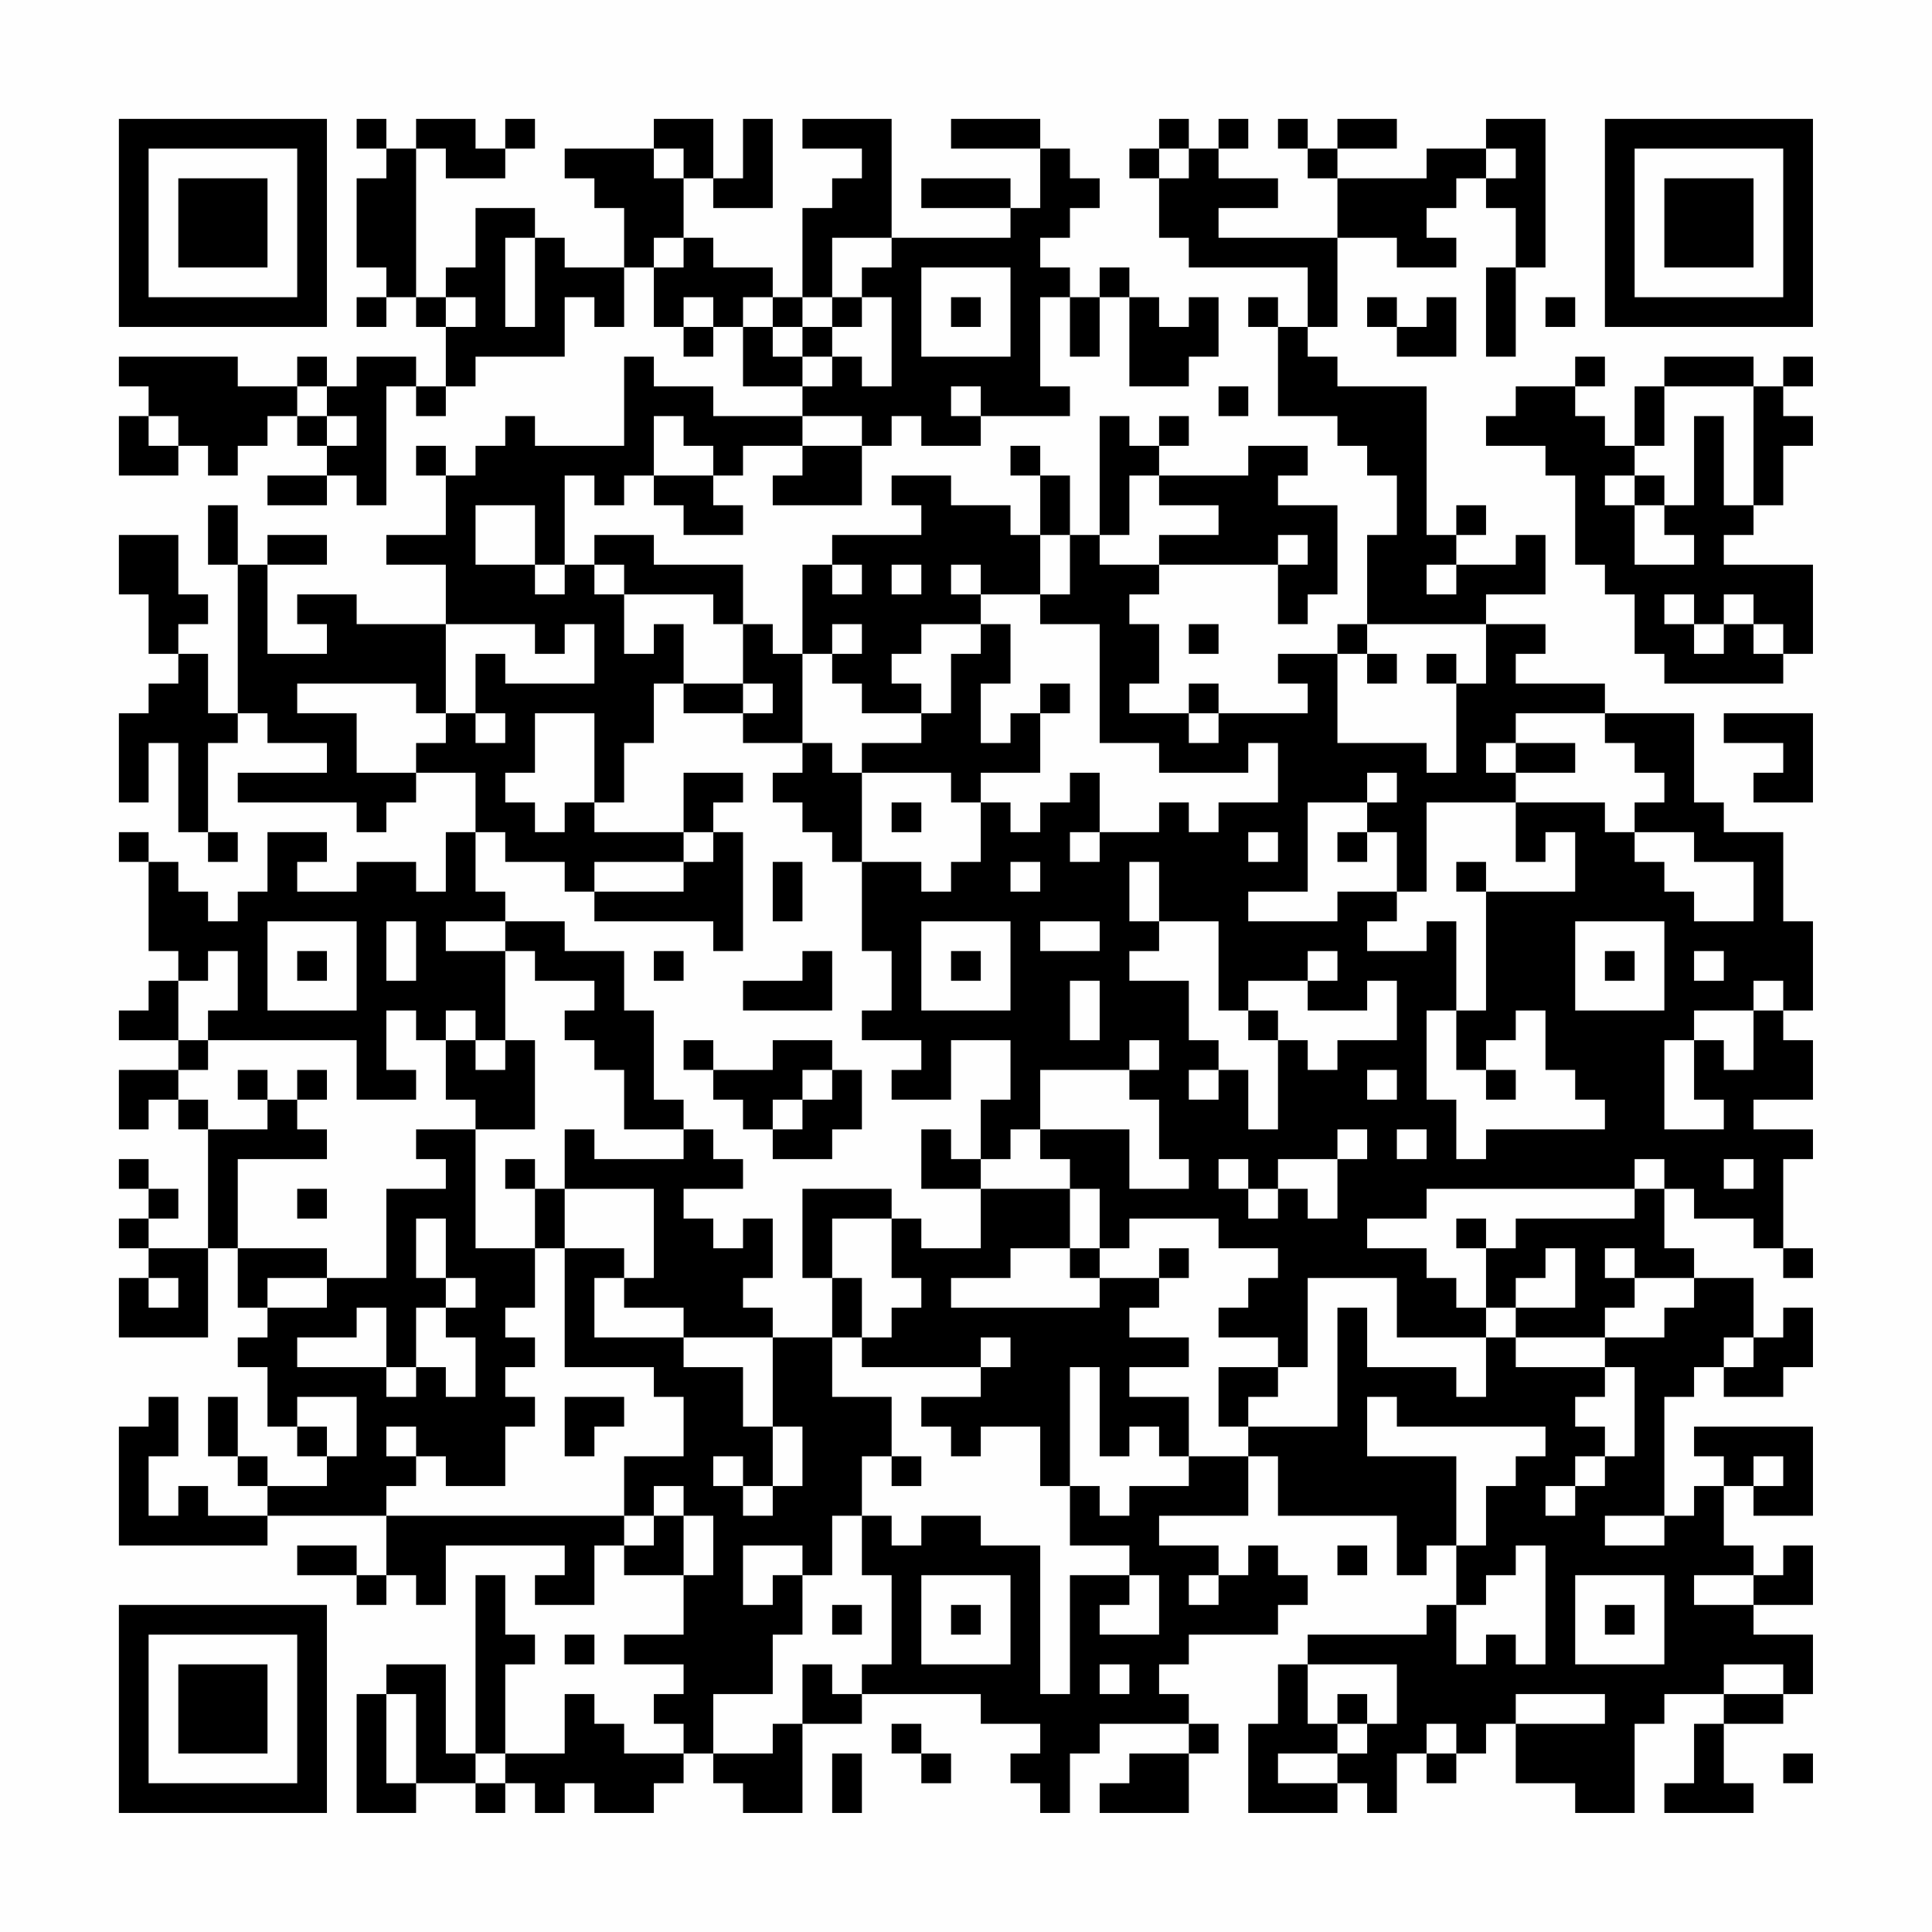 <?xml version="1.0" encoding="UTF-8"?>
<svg xmlns="http://www.w3.org/2000/svg" version="1.1" width="300" height="300" viewBox="0 0 300 300"><rect x="0" y="0" width="300" height="300" fill="#fefefe"/><g transform="scale(4.615)"><g transform="translate(4,4)"><path fill-rule="evenodd" d="M8 0L8 1L9 1L9 2L8 2L8 5L9 5L9 6L8 6L8 7L9 7L9 6L10 6L10 7L11 7L11 9L10 9L10 8L8 8L8 9L7 9L7 8L6 8L6 9L4 9L4 8L0 8L0 9L1 9L1 10L0 10L0 12L2 12L2 11L3 11L3 12L4 12L4 11L5 11L5 10L6 10L6 11L7 11L7 12L5 12L5 13L7 13L7 12L8 12L8 13L9 13L9 9L10 9L10 10L11 10L11 9L12 9L12 8L15 8L15 6L16 6L16 7L17 7L17 5L18 5L18 7L19 7L19 8L20 8L20 7L21 7L21 9L23 9L23 10L20 10L20 9L18 9L18 8L17 8L17 11L14 11L14 10L13 10L13 11L12 11L12 12L11 12L11 11L10 11L10 12L11 12L11 14L9 14L9 15L11 15L11 17L8 17L8 16L6 16L6 17L7 17L7 18L5 18L5 15L7 15L7 14L5 14L5 15L4 15L4 13L3 13L3 15L4 15L4 20L3 20L3 18L2 18L2 17L3 17L3 16L2 16L2 14L0 14L0 16L1 16L1 18L2 18L2 19L1 19L1 20L0 20L0 23L1 23L1 21L2 21L2 24L3 24L3 25L4 25L4 24L3 24L3 21L4 21L4 20L5 20L5 21L7 21L7 22L4 22L4 23L8 23L8 24L9 24L9 23L10 23L10 22L12 22L12 24L11 24L11 26L10 26L10 25L8 25L8 26L6 26L6 25L7 25L7 24L5 24L5 26L4 26L4 27L3 27L3 26L2 26L2 25L1 25L1 24L0 24L0 25L1 25L1 28L2 28L2 29L1 29L1 30L0 30L0 31L2 31L2 32L0 32L0 34L1 34L1 33L2 33L2 34L3 34L3 38L1 38L1 37L2 37L2 36L1 36L1 35L0 35L0 36L1 36L1 37L0 37L0 38L1 38L1 39L0 39L0 41L3 41L3 38L4 38L4 40L5 40L5 41L4 41L4 42L5 42L5 44L6 44L6 45L7 45L7 46L5 46L5 45L4 45L4 43L3 43L3 45L4 45L4 46L5 46L5 47L3 47L3 46L2 46L2 47L1 47L1 45L2 45L2 43L1 43L1 44L0 44L0 48L5 48L5 47L9 47L9 49L8 49L8 48L6 48L6 49L8 49L8 50L9 50L9 49L10 49L10 50L11 50L11 48L15 48L15 49L14 49L14 50L16 50L16 48L17 48L17 49L19 49L19 51L17 51L17 52L19 52L19 53L18 53L18 54L19 54L19 55L17 55L17 54L16 54L16 53L15 53L15 55L13 55L13 52L14 52L14 51L13 51L13 49L12 49L12 55L11 55L11 52L9 52L9 53L8 53L8 57L10 57L10 56L12 56L12 57L13 57L13 56L14 56L14 57L15 57L15 56L16 56L16 57L18 57L18 56L19 56L19 55L20 55L20 56L21 56L21 57L23 57L23 54L25 54L25 53L29 53L29 54L31 54L31 55L30 55L30 56L31 56L31 57L32 57L32 55L33 55L33 54L36 54L36 55L34 55L34 56L33 56L33 57L36 57L36 55L37 55L37 54L36 54L36 53L35 53L35 52L36 52L36 51L39 51L39 50L40 50L40 49L39 49L39 48L38 48L38 49L37 49L37 48L35 48L35 47L38 47L38 45L39 45L39 47L43 47L43 49L44 49L44 48L45 48L45 50L44 50L44 51L40 51L40 52L39 52L39 54L38 54L38 57L41 57L41 56L42 56L42 57L43 57L43 55L44 55L44 56L45 56L45 55L46 55L46 54L47 54L47 56L49 56L49 57L51 57L51 54L52 54L52 53L54 53L54 54L53 54L53 56L52 56L52 57L55 57L55 56L54 56L54 54L56 54L56 53L57 53L57 51L55 51L55 50L57 50L57 48L56 48L56 49L55 49L55 48L54 48L54 46L55 46L55 47L57 47L57 44L53 44L53 45L54 45L54 46L53 46L53 47L52 47L52 43L53 43L53 42L54 42L54 43L56 43L56 42L57 42L57 40L56 40L56 41L55 41L55 39L53 39L53 38L52 38L52 36L53 36L53 37L55 37L55 38L56 38L56 39L57 39L57 38L56 38L56 35L57 35L57 34L55 34L55 33L57 33L57 31L56 31L56 30L57 30L57 27L56 27L56 24L54 24L54 23L53 23L53 20L50 20L50 19L47 19L47 18L48 18L48 17L46 17L46 16L48 16L48 14L47 14L47 15L45 15L45 14L46 14L46 13L45 13L45 14L44 14L44 9L41 9L41 8L40 8L40 7L41 7L41 4L43 4L43 5L45 5L45 4L44 4L44 3L45 3L45 2L46 2L46 3L47 3L47 5L46 5L46 8L47 8L47 5L48 5L48 0L46 0L46 1L44 1L44 2L41 2L41 1L43 1L43 0L41 0L41 1L40 1L40 0L39 0L39 1L40 1L40 2L41 2L41 4L37 4L37 3L39 3L39 2L37 2L37 1L38 1L38 0L37 0L37 1L36 1L36 0L35 0L35 1L34 1L34 2L35 2L35 4L36 4L36 5L40 5L40 7L39 7L39 6L38 6L38 7L39 7L39 10L41 10L41 11L42 11L42 12L43 12L43 14L42 14L42 17L41 17L41 18L39 18L39 19L40 19L40 20L37 20L37 19L36 19L36 20L34 20L34 19L35 19L35 17L34 17L34 16L35 16L35 15L39 15L39 17L40 17L40 16L41 16L41 13L39 13L39 12L40 12L40 11L38 11L38 12L35 12L35 11L36 11L36 10L35 10L35 11L34 11L34 10L33 10L33 14L32 14L32 12L31 12L31 11L30 11L30 12L31 12L31 14L30 14L30 13L28 13L28 12L26 12L26 13L27 13L27 14L24 14L24 15L23 15L23 18L22 18L22 17L21 17L21 15L18 15L18 14L16 14L16 15L15 15L15 12L16 12L16 13L17 13L17 12L18 12L18 13L19 13L19 14L21 14L21 13L20 13L20 12L21 12L21 11L23 11L23 12L22 12L22 13L25 13L25 11L26 11L26 10L27 10L27 11L29 11L29 10L32 10L32 9L31 9L31 6L32 6L32 8L33 8L33 6L34 6L34 9L36 9L36 8L37 8L37 6L36 6L36 7L35 7L35 6L34 6L34 5L33 5L33 6L32 6L32 5L31 5L31 4L32 4L32 3L33 3L33 2L32 2L32 1L31 1L31 0L28 0L28 1L31 1L31 3L30 3L30 2L27 2L27 3L30 3L30 4L26 4L26 0L23 0L23 1L25 1L25 2L24 2L24 3L23 3L23 6L22 6L22 5L20 5L20 4L19 4L19 2L20 2L20 3L22 3L22 0L21 0L21 2L20 2L20 0L18 0L18 1L15 1L15 2L16 2L16 3L17 3L17 5L15 5L15 4L14 4L14 3L12 3L12 5L11 5L11 6L10 6L10 1L11 1L11 2L13 2L13 1L14 1L14 0L13 0L13 1L12 1L12 0L10 0L10 1L9 1L9 0ZM18 1L18 2L19 2L19 1ZM35 1L35 2L36 2L36 1ZM46 1L46 2L47 2L47 1ZM13 4L13 7L14 7L14 4ZM18 4L18 5L19 5L19 4ZM24 4L24 6L23 6L23 7L22 7L22 6L21 6L21 7L22 7L22 8L23 8L23 9L24 9L24 8L25 8L25 9L26 9L26 6L25 6L25 5L26 5L26 4ZM27 5L27 8L30 8L30 5ZM11 6L11 7L12 7L12 6ZM19 6L19 7L20 7L20 6ZM24 6L24 7L23 7L23 8L24 8L24 7L25 7L25 6ZM28 6L28 7L29 7L29 6ZM42 6L42 7L43 7L43 8L45 8L45 6L44 6L44 7L43 7L43 6ZM48 6L48 7L49 7L49 6ZM49 8L49 9L47 9L47 10L46 10L46 11L48 11L48 12L49 12L49 15L50 15L50 16L51 16L51 18L52 18L52 19L56 19L56 18L57 18L57 15L54 15L54 14L55 14L55 13L56 13L56 11L57 11L57 10L56 10L56 9L57 9L57 8L56 8L56 9L55 9L55 8L52 8L52 9L51 9L51 11L50 11L50 10L49 10L49 9L50 9L50 8ZM6 9L6 10L7 10L7 11L8 11L8 10L7 10L7 9ZM28 9L28 10L29 10L29 9ZM37 9L37 10L38 10L38 9ZM52 9L52 11L51 11L51 12L50 12L50 13L51 13L51 15L53 15L53 14L52 14L52 13L53 13L53 10L54 10L54 13L55 13L55 9ZM1 10L1 11L2 11L2 10ZM18 10L18 12L20 12L20 11L19 11L19 10ZM23 10L23 11L25 11L25 10ZM34 12L34 14L33 14L33 15L35 15L35 14L37 14L37 13L35 13L35 12ZM51 12L51 13L52 13L52 12ZM12 13L12 15L14 15L14 16L15 16L15 15L14 15L14 13ZM31 14L31 16L29 16L29 15L28 15L28 16L29 16L29 17L27 17L27 18L26 18L26 19L27 19L27 20L25 20L25 19L24 19L24 18L25 18L25 17L24 17L24 18L23 18L23 21L21 21L21 20L22 20L22 19L21 19L21 17L20 17L20 16L17 16L17 15L16 15L16 16L17 16L17 18L18 18L18 17L19 17L19 19L18 19L18 21L17 21L17 23L16 23L16 20L14 20L14 22L13 22L13 23L14 23L14 24L15 24L15 23L16 23L16 24L19 24L19 25L16 25L16 26L15 26L15 25L13 25L13 24L12 24L12 26L13 26L13 27L11 27L11 28L13 28L13 31L12 31L12 30L11 30L11 31L10 31L10 30L9 30L9 32L10 32L10 33L8 33L8 31L3 31L3 30L4 30L4 28L3 28L3 29L2 29L2 31L3 31L3 32L2 32L2 33L3 33L3 34L5 34L5 33L6 33L6 34L7 34L7 35L4 35L4 38L7 38L7 39L5 39L5 40L7 40L7 39L9 39L9 36L11 36L11 35L10 35L10 34L12 34L12 38L14 38L14 40L13 40L13 41L14 41L14 42L13 42L13 43L14 43L14 44L13 44L13 46L11 46L11 45L10 45L10 44L9 44L9 45L10 45L10 46L9 46L9 47L17 47L17 48L18 48L18 47L19 47L19 49L20 49L20 47L19 47L19 46L18 46L18 47L17 47L17 45L19 45L19 43L18 43L18 42L15 42L15 38L17 38L17 39L16 39L16 41L19 41L19 42L21 42L21 44L22 44L22 46L21 46L21 45L20 45L20 46L21 46L21 47L22 47L22 46L23 46L23 44L22 44L22 41L24 41L24 43L26 43L26 45L25 45L25 47L24 47L24 49L23 49L23 48L21 48L21 50L22 50L22 49L23 49L23 51L22 51L22 53L20 53L20 55L22 55L22 54L23 54L23 52L24 52L24 53L25 53L25 52L26 52L26 49L25 49L25 47L26 47L26 48L27 48L27 47L29 47L29 48L31 48L31 53L32 53L32 49L34 49L34 50L33 50L33 51L35 51L35 49L34 49L34 48L32 48L32 46L33 46L33 47L34 47L34 46L36 46L36 45L38 45L38 44L41 44L41 40L42 40L42 42L45 42L45 43L46 43L46 41L47 41L47 42L50 42L50 43L49 43L49 44L50 44L50 45L49 45L49 46L48 46L48 47L49 47L49 46L50 46L50 45L51 45L51 42L50 42L50 41L52 41L52 40L53 40L53 39L51 39L51 38L50 38L50 39L51 39L51 40L50 40L50 41L47 41L47 40L49 40L49 38L48 38L48 39L47 39L47 40L46 40L46 38L47 38L47 37L51 37L51 36L52 36L52 35L51 35L51 36L44 36L44 37L42 37L42 38L44 38L44 39L45 39L45 40L46 40L46 41L43 41L43 39L40 39L40 42L39 42L39 41L37 41L37 40L38 40L38 39L39 39L39 38L37 38L37 37L34 37L34 38L33 38L33 36L32 36L32 35L31 35L31 34L34 34L34 36L36 36L36 35L35 35L35 33L34 33L34 32L35 32L35 31L34 31L34 32L31 32L31 34L30 34L30 35L29 35L29 33L30 33L30 31L28 31L28 33L26 33L26 32L27 32L27 31L25 31L25 30L26 30L26 28L25 28L25 25L27 25L27 26L28 26L28 25L29 25L29 23L30 23L30 24L31 24L31 23L32 23L32 22L33 22L33 24L32 24L32 25L33 25L33 24L35 24L35 23L36 23L36 24L37 24L37 23L39 23L39 21L38 21L38 22L35 22L35 21L33 21L33 17L31 17L31 16L32 16L32 14ZM39 14L39 15L40 15L40 14ZM24 15L24 16L25 16L25 15ZM26 15L26 16L27 16L27 15ZM44 15L44 16L45 16L45 15ZM52 16L52 17L53 17L53 18L54 18L54 17L55 17L55 18L56 18L56 17L55 17L55 16L54 16L54 17L53 17L53 16ZM11 17L11 20L10 20L10 19L6 19L6 20L8 20L8 22L10 22L10 21L11 21L11 20L12 20L12 21L13 21L13 20L12 20L12 18L13 18L13 19L16 19L16 17L15 17L15 18L14 18L14 17ZM29 17L29 18L28 18L28 20L27 20L27 21L25 21L25 22L24 22L24 21L23 21L23 22L22 22L22 23L23 23L23 24L24 24L24 25L25 25L25 22L28 22L28 23L29 23L29 22L31 22L31 20L32 20L32 19L31 19L31 20L30 20L30 21L29 21L29 19L30 19L30 17ZM36 17L36 18L37 18L37 17ZM42 17L42 18L41 18L41 21L44 21L44 22L45 22L45 19L46 19L46 17ZM42 18L42 19L43 19L43 18ZM44 18L44 19L45 19L45 18ZM19 19L19 20L21 20L21 19ZM36 20L36 21L37 21L37 20ZM47 20L47 21L46 21L46 22L47 22L47 23L44 23L44 26L43 26L43 24L42 24L42 23L43 23L43 22L42 22L42 23L40 23L40 26L38 26L38 27L41 27L41 26L43 26L43 27L42 27L42 28L44 28L44 27L45 27L45 30L44 30L44 33L45 33L45 35L46 35L46 34L50 34L50 33L49 33L49 32L48 32L48 30L47 30L47 31L46 31L46 32L45 32L45 30L46 30L46 26L49 26L49 24L48 24L48 25L47 25L47 23L50 23L50 24L51 24L51 25L52 25L52 26L53 26L53 27L55 27L55 25L53 25L53 24L51 24L51 23L52 23L52 22L51 22L51 21L50 21L50 20ZM54 20L54 21L56 21L56 22L55 22L55 23L57 23L57 20ZM47 21L47 22L49 22L49 21ZM19 22L19 24L20 24L20 25L19 25L19 26L16 26L16 27L20 27L20 28L21 28L21 24L20 24L20 23L21 23L21 22ZM26 23L26 24L27 24L27 23ZM38 24L38 25L39 25L39 24ZM41 24L41 25L42 25L42 24ZM22 25L22 27L23 27L23 25ZM30 25L30 26L31 26L31 25ZM34 25L34 27L35 27L35 28L34 28L34 29L36 29L36 31L37 31L37 32L36 32L36 33L37 33L37 32L38 32L38 34L39 34L39 31L40 31L40 32L41 32L41 31L43 31L43 29L42 29L42 30L40 30L40 29L41 29L41 28L40 28L40 29L38 29L38 30L37 30L37 27L35 27L35 25ZM45 25L45 26L46 26L46 25ZM5 27L5 30L8 30L8 27ZM9 27L9 29L10 29L10 27ZM13 27L13 28L14 28L14 29L16 29L16 30L15 30L15 31L16 31L16 32L17 32L17 34L19 34L19 35L16 35L16 34L15 34L15 36L14 36L14 35L13 35L13 36L14 36L14 38L15 38L15 36L18 36L18 39L17 39L17 40L19 40L19 41L22 41L22 40L21 40L21 39L22 39L22 37L21 37L21 38L20 38L20 37L19 37L19 36L21 36L21 35L20 35L20 34L19 34L19 33L18 33L18 30L17 30L17 28L15 28L15 27ZM27 27L27 30L30 30L30 27ZM31 27L31 28L33 28L33 27ZM49 27L49 30L52 30L52 27ZM6 28L6 29L7 29L7 28ZM18 28L18 29L19 29L19 28ZM23 28L23 29L21 29L21 30L24 30L24 28ZM28 28L28 29L29 29L29 28ZM50 28L50 29L51 29L51 28ZM53 28L53 29L54 29L54 28ZM32 29L32 31L33 31L33 29ZM55 29L55 30L53 30L53 31L52 31L52 34L54 34L54 33L53 33L53 31L54 31L54 32L55 32L55 30L56 30L56 29ZM38 30L38 31L39 31L39 30ZM11 31L11 33L12 33L12 34L14 34L14 31L13 31L13 32L12 32L12 31ZM19 31L19 32L20 32L20 33L21 33L21 34L22 34L22 35L24 35L24 34L25 34L25 32L24 32L24 31L22 31L22 32L20 32L20 31ZM4 32L4 33L5 33L5 32ZM6 32L6 33L7 33L7 32ZM23 32L23 33L22 33L22 34L23 34L23 33L24 33L24 32ZM42 32L42 33L43 33L43 32ZM46 32L46 33L47 33L47 32ZM27 34L27 36L29 36L29 38L27 38L27 37L26 37L26 36L23 36L23 39L24 39L24 41L25 41L25 42L29 42L29 43L27 43L27 44L28 44L28 45L29 45L29 44L31 44L31 46L32 46L32 42L33 42L33 45L34 45L34 44L35 44L35 45L36 45L36 43L34 43L34 42L36 42L36 41L34 41L34 40L35 40L35 39L36 39L36 38L35 38L35 39L33 39L33 38L32 38L32 36L29 36L29 35L28 35L28 34ZM41 34L41 35L39 35L39 36L38 36L38 35L37 35L37 36L38 36L38 37L39 37L39 36L40 36L40 37L41 37L41 35L42 35L42 34ZM43 34L43 35L44 35L44 34ZM54 35L54 36L55 36L55 35ZM6 36L6 37L7 37L7 36ZM10 37L10 39L11 39L11 40L10 40L10 42L9 42L9 40L8 40L8 41L6 41L6 42L9 42L9 43L10 43L10 42L11 42L11 43L12 43L12 41L11 41L11 40L12 40L12 39L11 39L11 37ZM24 37L24 39L25 39L25 41L26 41L26 40L27 40L27 39L26 39L26 37ZM45 37L45 38L46 38L46 37ZM30 38L30 39L28 39L28 40L33 40L33 39L32 39L32 38ZM1 39L1 40L2 40L2 39ZM29 41L29 42L30 42L30 41ZM54 41L54 42L55 42L55 41ZM37 42L37 44L38 44L38 43L39 43L39 42ZM6 43L6 44L7 44L7 45L8 45L8 43ZM15 43L15 45L16 45L16 44L17 44L17 43ZM42 43L42 45L45 45L45 48L46 48L46 46L47 46L47 45L48 45L48 44L43 44L43 43ZM26 45L26 46L27 46L27 45ZM55 45L55 46L56 46L56 45ZM50 47L50 48L52 48L52 47ZM41 48L41 49L42 49L42 48ZM47 48L47 49L46 49L46 50L45 50L45 52L46 52L46 51L47 51L47 52L48 52L48 48ZM27 49L27 52L30 52L30 49ZM36 49L36 50L37 50L37 49ZM49 49L49 52L52 52L52 49ZM53 49L53 50L55 50L55 49ZM24 50L24 51L25 51L25 50ZM28 50L28 51L29 51L29 50ZM50 50L50 51L51 51L51 50ZM15 51L15 52L16 52L16 51ZM33 52L33 53L34 53L34 52ZM40 52L40 54L41 54L41 55L39 55L39 56L41 56L41 55L42 55L42 54L43 54L43 52ZM54 52L54 53L56 53L56 52ZM9 53L9 56L10 56L10 53ZM41 53L41 54L42 54L42 53ZM47 53L47 54L50 54L50 53ZM26 54L26 55L27 55L27 56L28 56L28 55L27 55L27 54ZM44 54L44 55L45 55L45 54ZM12 55L12 56L13 56L13 55ZM24 55L24 57L25 57L25 55ZM56 55L56 56L57 56L57 55ZM0 0L0 7L7 7L7 0ZM1 1L1 6L6 6L6 1ZM2 2L2 5L5 5L5 2ZM50 0L50 7L57 7L57 0ZM51 1L51 6L56 6L56 1ZM52 2L52 5L55 5L55 2ZM0 50L0 57L7 57L7 50ZM1 51L1 56L6 56L6 51ZM2 52L2 55L5 55L5 52Z" fill="#000000"/></g></g></svg>
